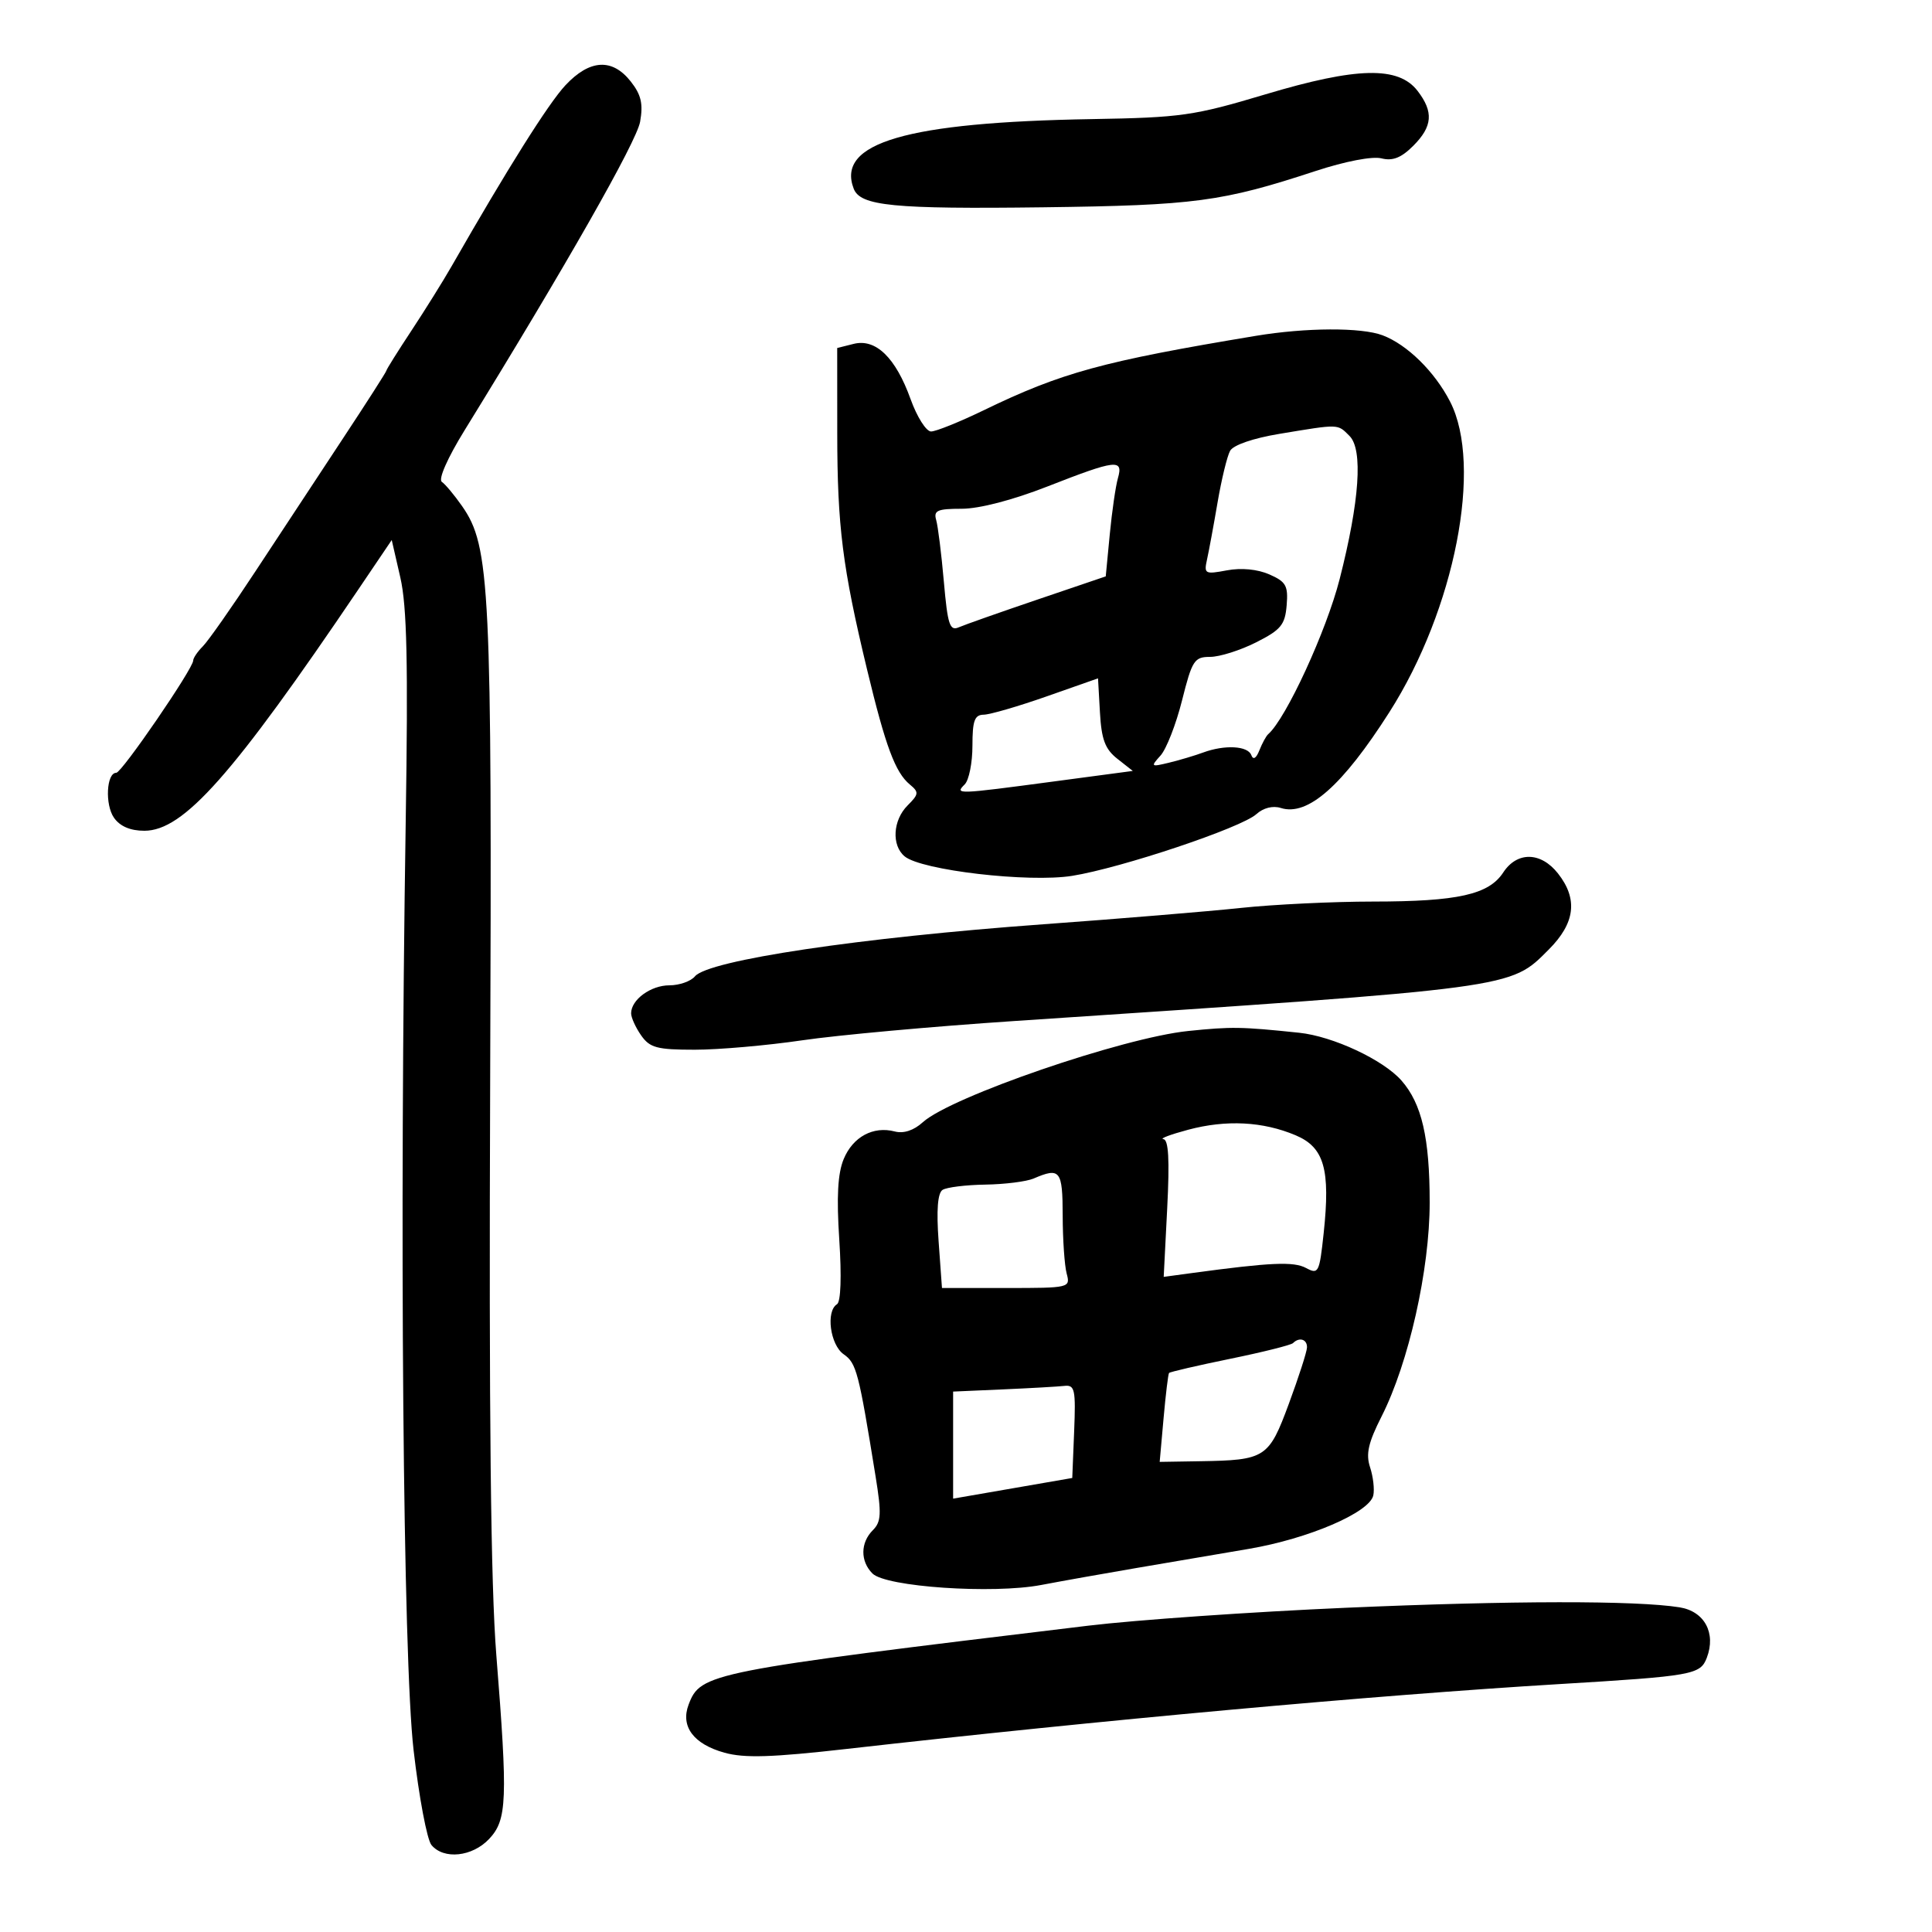 <svg xmlns="http://www.w3.org/2000/svg" width="300" height="300" viewBox="0 0 300 300" version="1.1">
	<path d="M 87.790 13.250 C 85.166 16.057, 78.791 26.194, 70.122 41.344 C 68.814 43.630, 66.001 48.139, 63.872 51.364 C 61.742 54.589, 60 57.372, 60 57.547 C 60 57.723, 56.934 62.509, 53.188 68.183 C 49.441 73.857, 43.366 83.080, 39.689 88.678 C 36.011 94.276, 32.326 99.531, 31.501 100.356 C 30.675 101.182, 30 102.177, 30 102.567 C 30 103.813, 18.907 120, 18.053 120 C 16.527 120, 16.276 124.949, 17.699 126.981 C 18.632 128.313, 20.237 129, 22.416 129 C 28.503 129, 36.125 120.402, 55.664 91.496 L 60.828 83.856 62.164 89.678 C 63.191 94.154, 63.384 102.896, 63 127.500 C 62.012 190.704, 62.577 257.495, 64.219 271.744 C 65.058 279.028, 66.308 285.666, 66.995 286.494 C 68.907 288.798, 73.345 288.326, 75.963 285.539 C 78.740 282.583, 78.860 279.502, 77.069 257 C 76.203 246.130, 75.917 219.693, 76.111 168.500 C 76.406 90.902, 76.112 84.838, 71.754 78.592 C 70.567 76.891, 69.152 75.196, 68.608 74.823 C 68.028 74.426, 69.485 71.121, 72.135 66.823 C 87.863 41.317, 98.848 22.010, 99.397 18.905 C 99.889 16.120, 99.562 14.713, 97.944 12.655 C 95.070 9.003, 91.569 9.208, 87.790 13.250 M 196.500 14.648 C 185.358 17.982, 183.427 18.257, 169.500 18.495 C 140.749 18.986, 129.829 22.179, 132.561 29.298 C 133.591 31.982, 138.699 32.484, 162 32.189 C 185.541 31.890, 189.759 31.328, 204.300 26.550 C 208.871 25.049, 213.094 24.237, 214.500 24.589 C 216.258 25.031, 217.581 24.510, 219.450 22.641 C 222.455 19.636, 222.633 17.381, 220.123 14.117 C 217.149 10.249, 210.718 10.393, 196.500 14.648 M 195 52.151 C 171.206 56.104, 164.852 57.842, 152.724 63.717 C 148.997 65.523, 145.329 67, 144.574 67 C 143.819 67, 142.389 64.742, 141.397 61.983 C 139.076 55.528, 135.993 52.534, 132.555 53.397 L 130 54.038 130.008 67.269 C 130.016 81.721, 130.822 88.112, 134.640 103.975 C 137.510 115.901, 139.012 119.938, 141.278 121.817 C 142.718 123.011, 142.685 123.315, 140.933 125.067 C 138.639 127.361, 138.411 131.267, 140.473 132.977 C 143.081 135.142, 159.741 137.080, 166.479 136.002 C 174.103 134.782, 192.746 128.540, 195.085 126.423 C 196.164 125.446, 197.646 125.070, 198.878 125.461 C 203.052 126.786, 208.449 122.025, 215.742 110.585 C 225.913 94.631, 230.279 72.300, 225.171 62.365 C 222.771 57.698, 218.504 53.507, 214.685 52.064 C 211.391 50.819, 202.790 50.857, 195 52.151 M 198.671 67.369 C 194.596 68.044, 191.507 69.106, 191.010 70.002 C 190.552 70.829, 189.678 74.429, 189.066 78.002 C 188.455 81.576, 187.717 85.567, 187.428 86.871 C 186.930 89.111, 187.100 89.204, 190.512 88.564 C 192.746 88.145, 195.258 88.385, 197.102 89.193 C 199.698 90.331, 200.044 90.951, 199.791 94 C 199.539 97.029, 198.899 97.803, 195.038 99.750 C 192.584 100.987, 189.376 102, 187.910 102 C 185.452 102, 185.111 102.528, 183.549 108.750 C 182.617 112.463, 181.112 116.321, 180.204 117.325 C 178.635 119.061, 178.699 119.115, 181.527 118.429 C 183.162 118.032, 185.542 117.323, 186.815 116.854 C 190.170 115.616, 193.761 115.807, 194.300 117.250 C 194.598 118.047, 195.055 117.775, 195.561 116.500 C 195.997 115.400, 196.612 114.275, 196.927 114 C 199.692 111.587, 205.965 97.971, 208.020 89.923 C 211.114 77.805, 211.666 69.809, 209.555 67.698 C 207.659 65.802, 208.056 65.814, 198.671 67.369 M 162.653 75.537 C 157.250 77.652, 152.065 79, 149.335 79 C 145.552 79, 144.943 79.269, 145.370 80.750 C 145.648 81.713, 146.184 86.014, 146.561 90.310 C 147.149 97.008, 147.478 98.018, 148.873 97.410 C 149.768 97.019, 155.270 95.080, 161.099 93.100 L 171.699 89.500 172.322 83 C 172.665 79.425, 173.236 75.487, 173.590 74.250 C 174.454 71.228, 173.320 71.362, 162.653 75.537 M 162.500 108.144 C 158.100 109.689, 153.713 110.964, 152.750 110.977 C 151.330 110.996, 151 111.904, 151 115.800 C 151 118.440, 150.460 121.140, 149.800 121.800 C 148.226 123.374, 148.489 123.365, 163.563 121.355 L 175.900 119.710 173.499 117.821 C 171.599 116.326, 171.035 114.825, 170.799 110.632 L 170.500 105.333 162.500 108.144 M 233.420 135.481 C 231.171 138.915, 226.365 139.988, 213.211 139.994 C 207.001 139.997, 197.776 140.441, 192.711 140.980 C 187.645 141.520, 173.825 142.663, 162 143.521 C 133.526 145.587, 109.987 149.106, 107.911 151.607 C 107.275 152.373, 105.492 153, 103.949 153 C 101.052 153, 98 155.231, 98 157.349 C 98 158.012, 98.701 159.555, 99.557 160.777 C 100.905 162.702, 102.021 163, 107.881 163 C 111.603 163, 119.114 162.342, 124.574 161.538 C 130.033 160.733, 144.850 159.386, 157.500 158.544 C 235.831 153.328, 234.417 153.517, 240.492 147.441 C 244.594 143.339, 245.048 139.602, 241.927 135.635 C 239.268 132.254, 235.578 132.188, 233.420 135.481 M 184.500 160.093 C 174.352 161.130, 147.634 170.315, 143.298 174.257 C 141.893 175.534, 140.316 176.054, 138.941 175.695 C 135.597 174.820, 132.439 176.525, 131.009 179.977 C 130.082 182.216, 129.884 185.833, 130.324 192.521 C 130.698 198.218, 130.559 202.155, 129.971 202.518 C 128.210 203.606, 128.902 208.818, 131.003 210.289 C 132.991 211.682, 133.325 212.961, 135.966 229.289 C 136.900 235.062, 136.835 236.308, 135.532 237.611 C 133.594 239.549, 133.570 242.427, 135.476 244.333 C 137.558 246.415, 154.165 247.545, 161.671 246.116 C 164.877 245.506, 171.550 244.316, 176.500 243.473 C 181.450 242.630, 189.285 241.296, 193.911 240.509 C 203.187 238.930, 212.661 234.863, 213.245 232.208 C 213.452 231.269, 213.227 229.305, 212.746 227.845 C 212.063 225.775, 212.458 224.030, 214.534 219.934 C 218.748 211.617, 222 197.158, 222 186.738 C 222 176.684, 220.777 171.388, 217.624 167.791 C 214.796 164.566, 206.974 160.910, 201.733 160.365 C 192.676 159.422, 191.281 159.400, 184.500 160.093 M 184.500 175.426 C 181.750 176.161, 180.014 176.816, 180.642 176.881 C 181.457 176.966, 181.629 180.046, 181.242 187.636 L 180.699 198.272 185.099 197.676 C 197.314 196.021, 200.877 195.864, 202.800 196.893 C 204.733 197.927, 204.880 197.638, 205.536 191.511 C 206.600 181.570, 205.628 178.164, 201.190 176.288 C 196.104 174.139, 190.417 173.845, 184.500 175.426 M 160.500 183 C 159.400 183.473, 156.025 183.898, 153 183.945 C 149.975 183.992, 146.988 184.361, 146.361 184.765 C 145.599 185.257, 145.395 187.894, 145.746 192.750 L 146.269 200 156.251 200 C 166.115 200, 166.226 199.973, 165.630 197.750 C 165.299 196.512, 165.021 192.463, 165.014 188.750 C 164.999 181.717, 164.618 181.230, 160.500 183 M 200.778 208.555 C 200.473 208.861, 196.073 209.961, 191 211 C 185.927 212.039, 181.665 213.027, 181.528 213.195 C 181.391 213.363, 181.008 216.537, 180.677 220.250 L 180.075 227 186.288 226.900 C 196.512 226.736, 197.013 226.413, 200.134 217.970 C 201.653 213.861, 202.919 209.938, 202.948 209.250 C 203.001 207.965, 201.764 207.569, 200.778 208.555 M 155.750 215.743 L 148 216.084 148 224.396 L 148 232.707 157.250 231.104 L 166.500 229.500 166.794 222.250 C 167.056 215.775, 166.896 215.022, 165.294 215.201 C 164.307 215.312, 160.012 215.556, 155.750 215.743 M 209 249.653 C 194.425 250.287, 176.425 251.538, 169 252.433 C 109.933 259.553, 108.796 259.777, 106.929 264.686 C 105.640 268.076, 107.691 270.827, 112.500 272.161 C 115.605 273.022, 119.857 272.890, 131.500 271.570 C 170.800 267.115, 213.439 263.235, 242 261.513 C 262.880 260.255, 264.031 260.050, 265.033 257.414 C 266.494 253.572, 264.669 250.200, 260.795 249.583 C 254.046 248.508, 234.722 248.534, 209 249.653" stroke="none" fill="black" fill-rule="evenodd"/>
</svg>